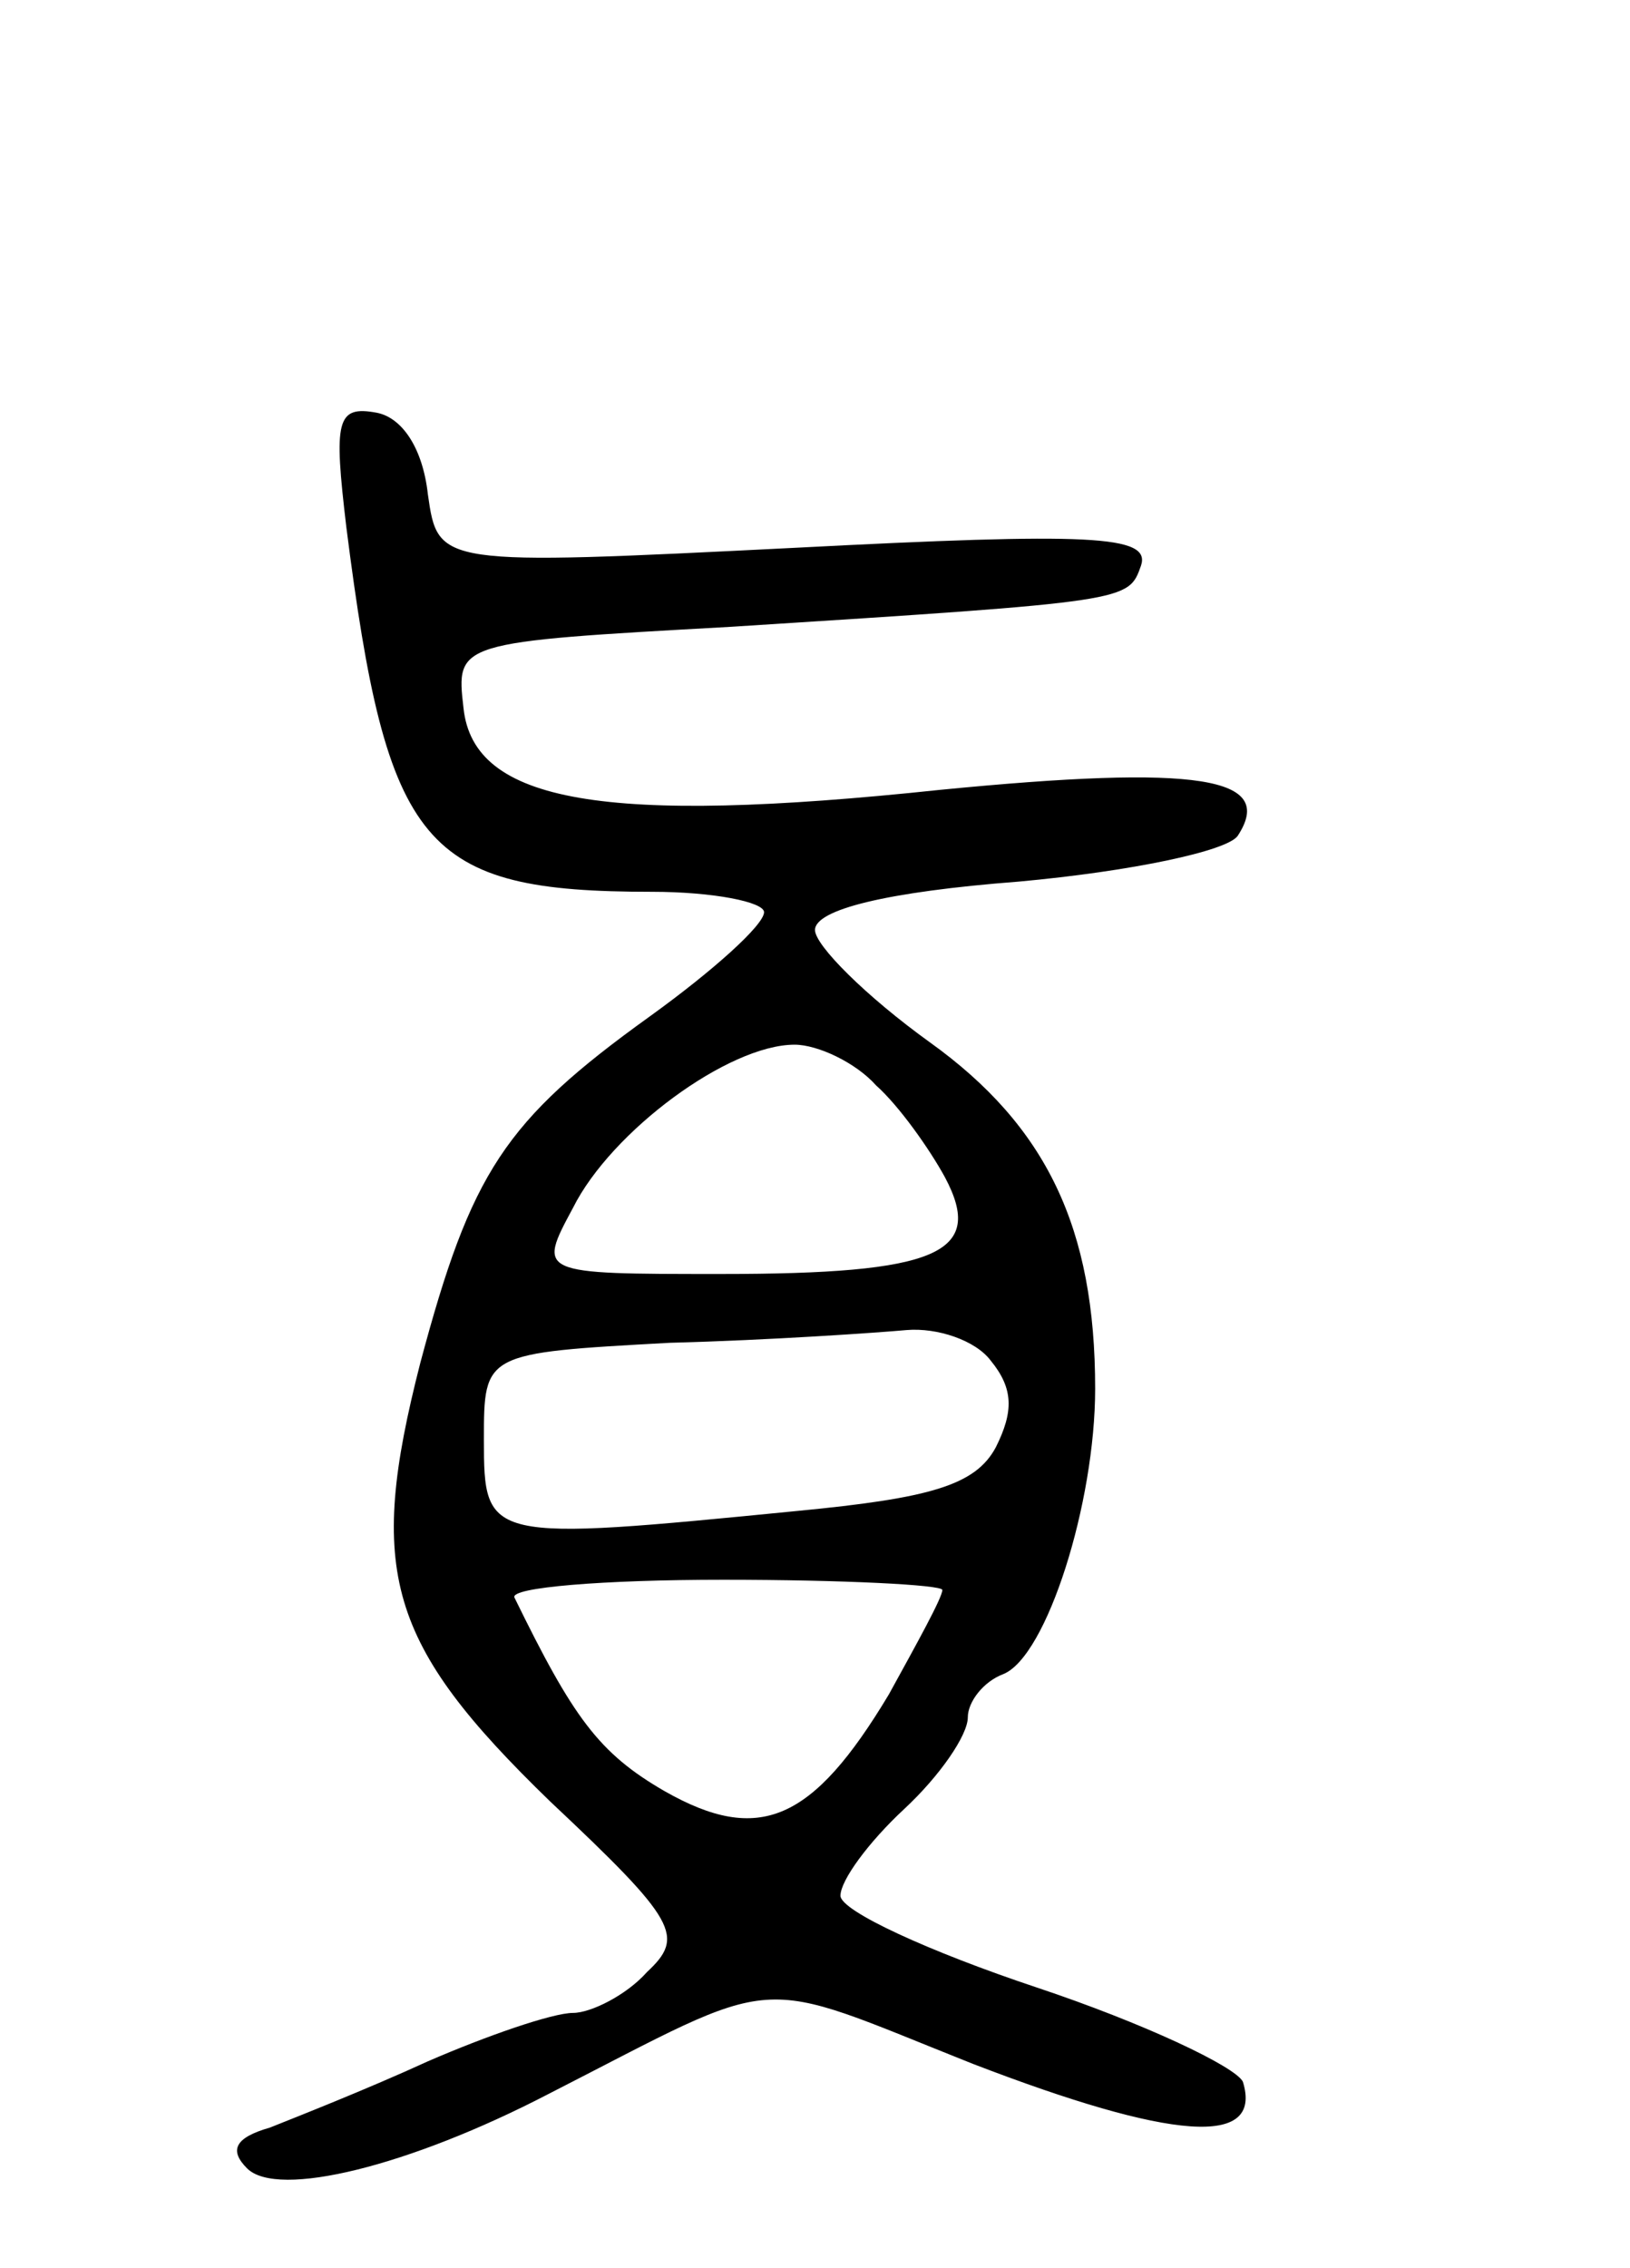 <svg version="1.0" xmlns="http://www.w3.org/2000/svg"
 width="64pt" height="89pt" viewBox="0 0 64 89"
 preserveAspectRatio="xMidYMid meet">
<g transform="translate(0,89) scale(0.1,-0.1)"
fill="#000000" stroke="none">
<path d="M136 683 c16 -126 30 -143 120 -143 24 0 44 -4 44 -8 0 -5 -20 -23
-45 -41 -57 -41 -70 -61 -90 -136 -21 -82 -13 -110 51 -172 50 -47 53 -53 38
-67 -8 -9 -22 -16 -29 -16 -8 0 -34 -9 -57 -19 -24 -11 -52 -22 -62 -26 -14
-4 -16 -9 -9 -16 12 -12 64 1 118 29 94 48 79 47 167 12 78 -30 114 -33 106
-7 -3 6 -39 23 -81 37 -42 14 -77 30 -77 36 0 6 11 21 25 34 14 13 25 29 25
36 0 6 6 14 14 17 17 7 36 67 36 112 0 63 -19 103 -65 136 -25 18 -45 38 -45
44 0 8 28 15 80 19 44 4 82 12 86 18 15 23 -15 28 -117 18 -132 -14 -183 -5
-187 32 -3 26 -3 26 105 32 157 10 156 10 161 24 4 12 -20 13 -136 7 -140 -7
-140 -7 -144 21 -2 18 -10 30 -20 32 -16 3 -17 -3 -12 -45z m208 -219 c9 -8
21 -25 27 -36 16 -30 -3 -38 -88 -38 -72 0 -72 0 -58 26 15 30 61 64 87 64 9
0 24 -7 32 -16z m45 -108 c9 -11 9 -20 2 -34 -8 -15 -26 -20 -78 -25 -122 -12
-123 -12 -123 28 0 34 0 34 73 38 39 1 82 4 93 5 12 1 27 -4 33 -12z m-19 -90
c0 -3 -10 -21 -21 -41 -30 -50 -51 -59 -88 -38 -26 15 -36 29 -59 76 -2 4 35
7 82 7 47 0 86 -2 86 -4z"/>
</g>
</svg>
